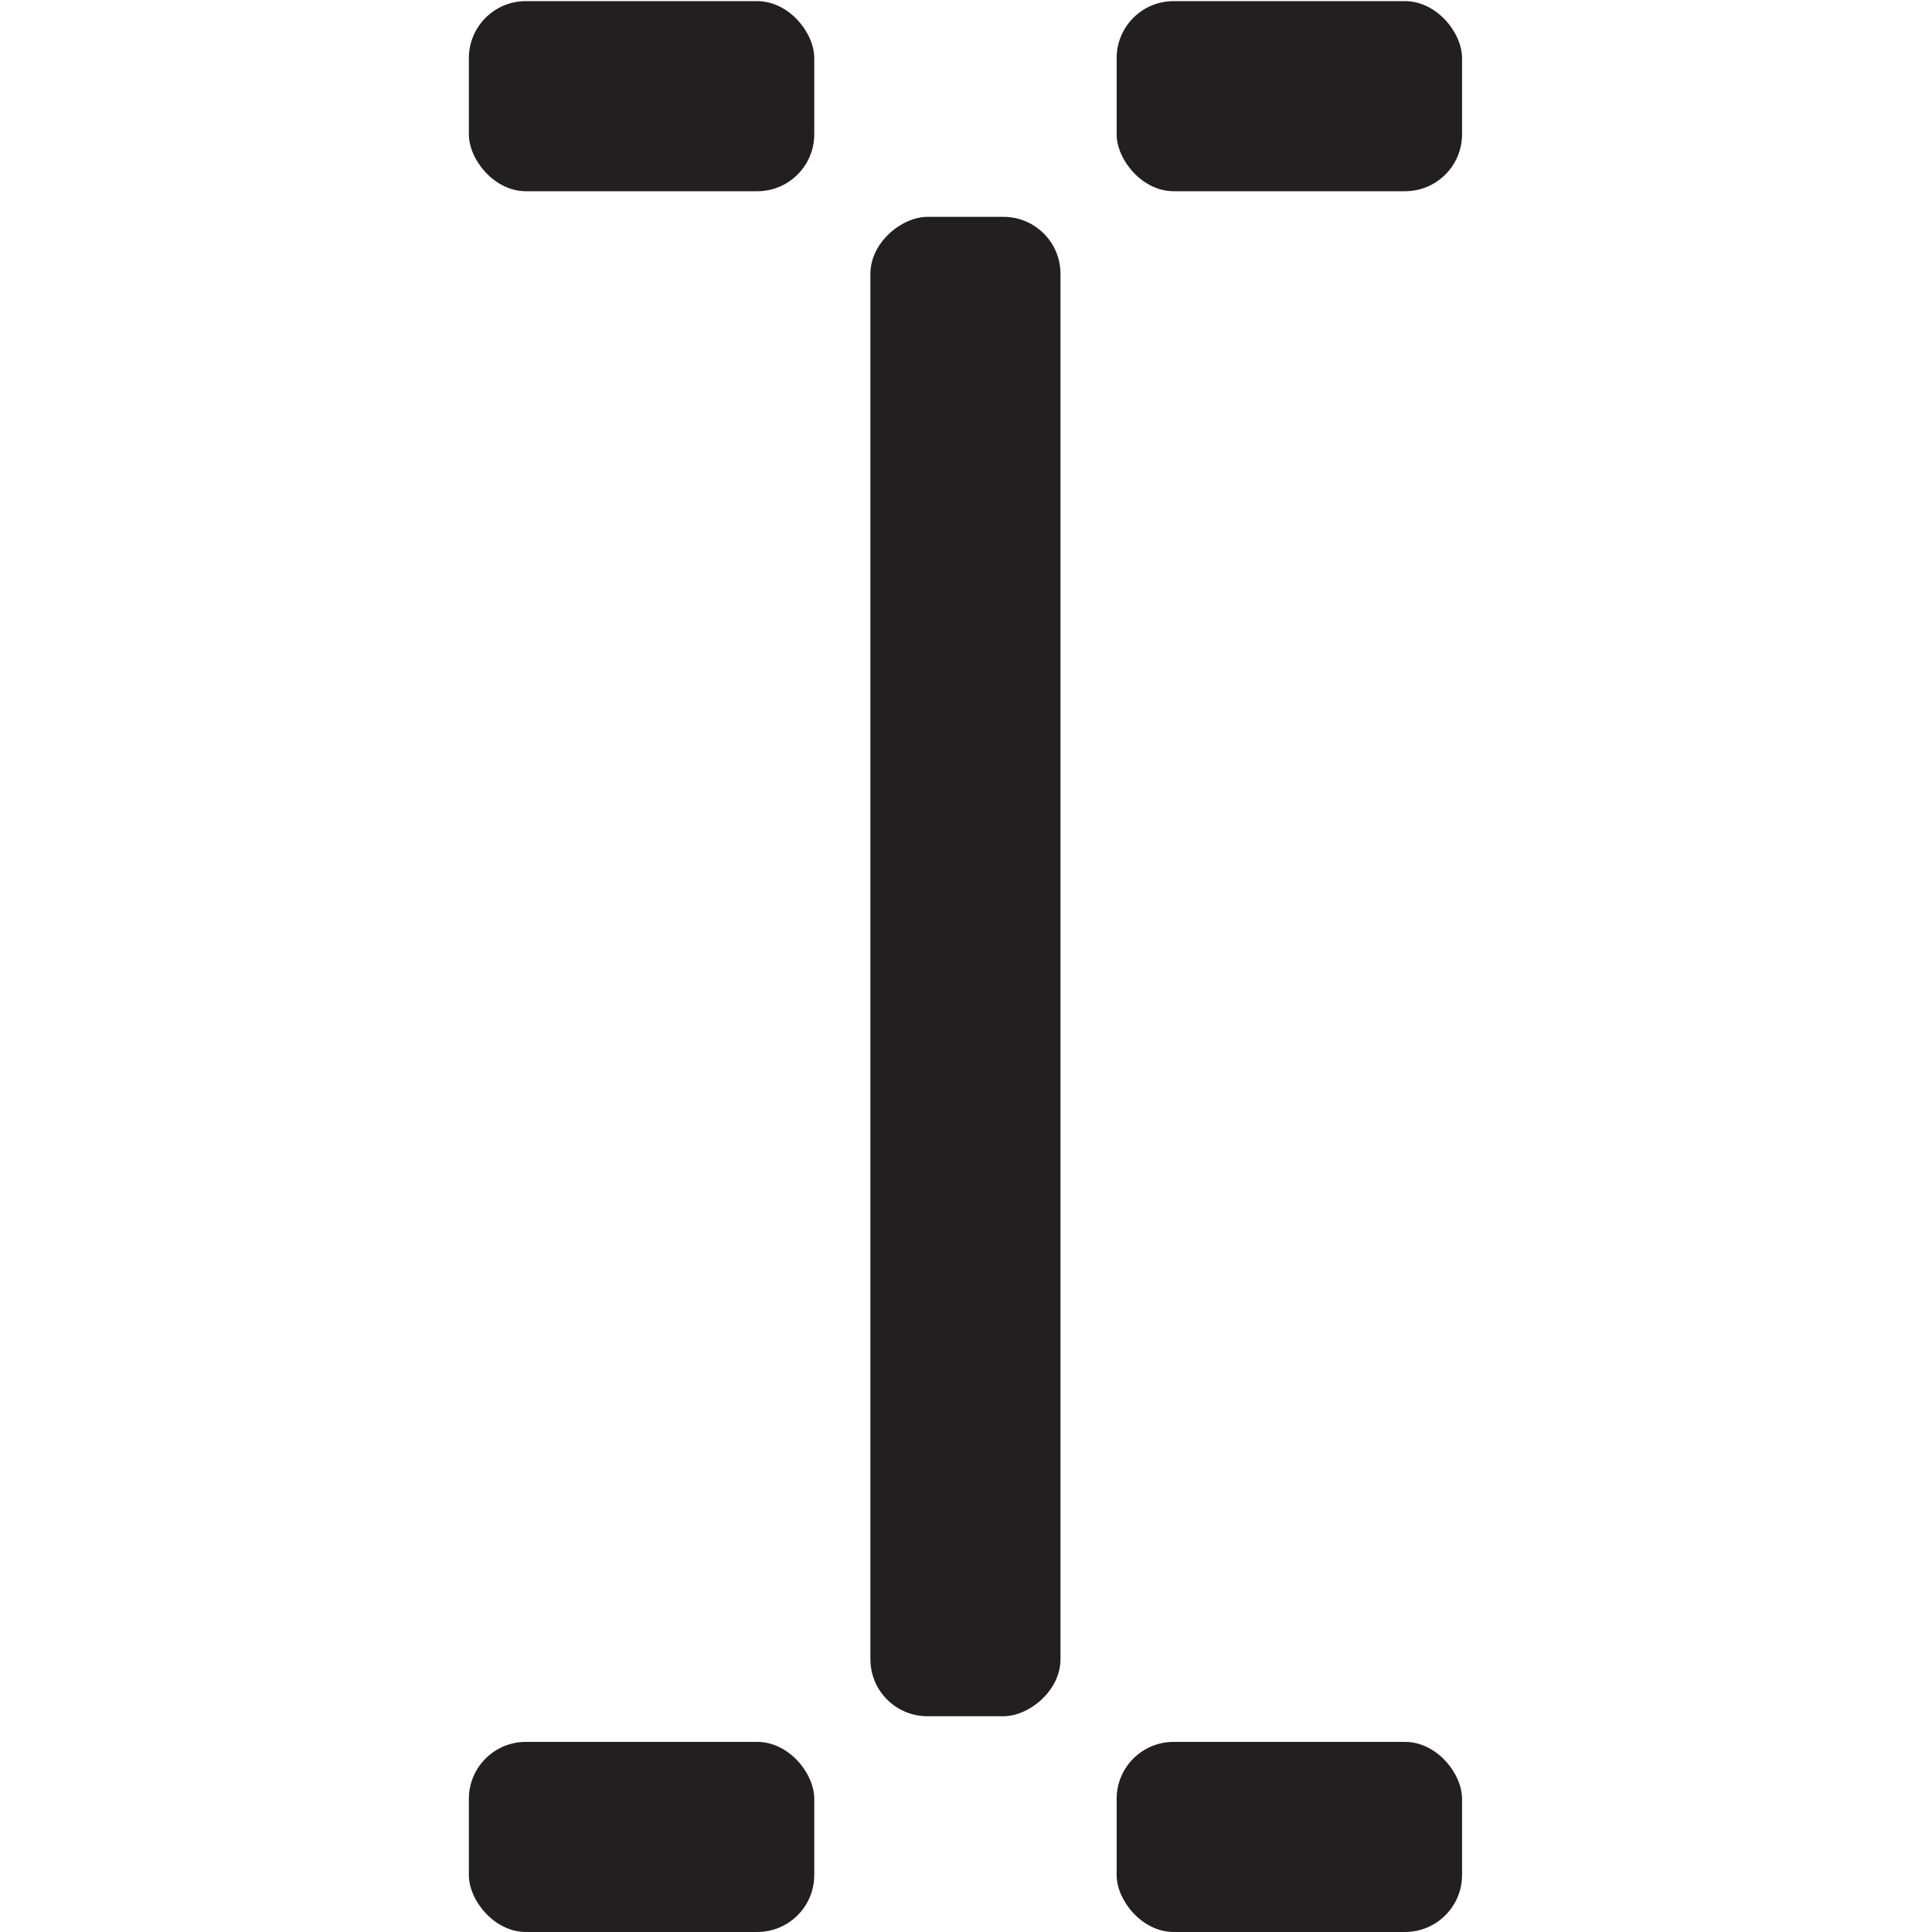 <?xml version="1.0" encoding="UTF-8"?>
<svg id="Layer_91" data-name="Layer 91" xmlns="http://www.w3.org/2000/svg" viewBox="0 0 850.91 850.91">
  <defs>
    <style>
      .cls-1 {
        fill: #231f20;
        stroke-width: 0px;
      }
    </style>
  </defs>
  <rect class="cls-1" x="95.03" y="383.84" width="660.37" height="83.72" rx="25.09" ry="25.09" transform="translate(850.91 .48) rotate(90)"/>
  <rect class="cls-1" x="206.5" y="767.17" width="152.13" height="83.72" rx="25.09" ry="25.09" transform="translate(565.13 1618.07) rotate(180)"/>
  <rect class="cls-1" x="206.5" y=".5" width="152.13" height="83.72" rx="25.09" ry="25.09" transform="translate(565.13 84.72) rotate(180)"/>
  <rect class="cls-1" x="491.8" y="767.17" width="152.13" height="83.72" rx="25.09" ry="25.09" transform="translate(1135.73 1618.07) rotate(180)"/>
  <rect class="cls-1" x="491.8" y=".5" width="152.13" height="83.72" rx="25.09" ry="25.09" transform="translate(1135.73 84.72) rotate(180)"/>
</svg>
